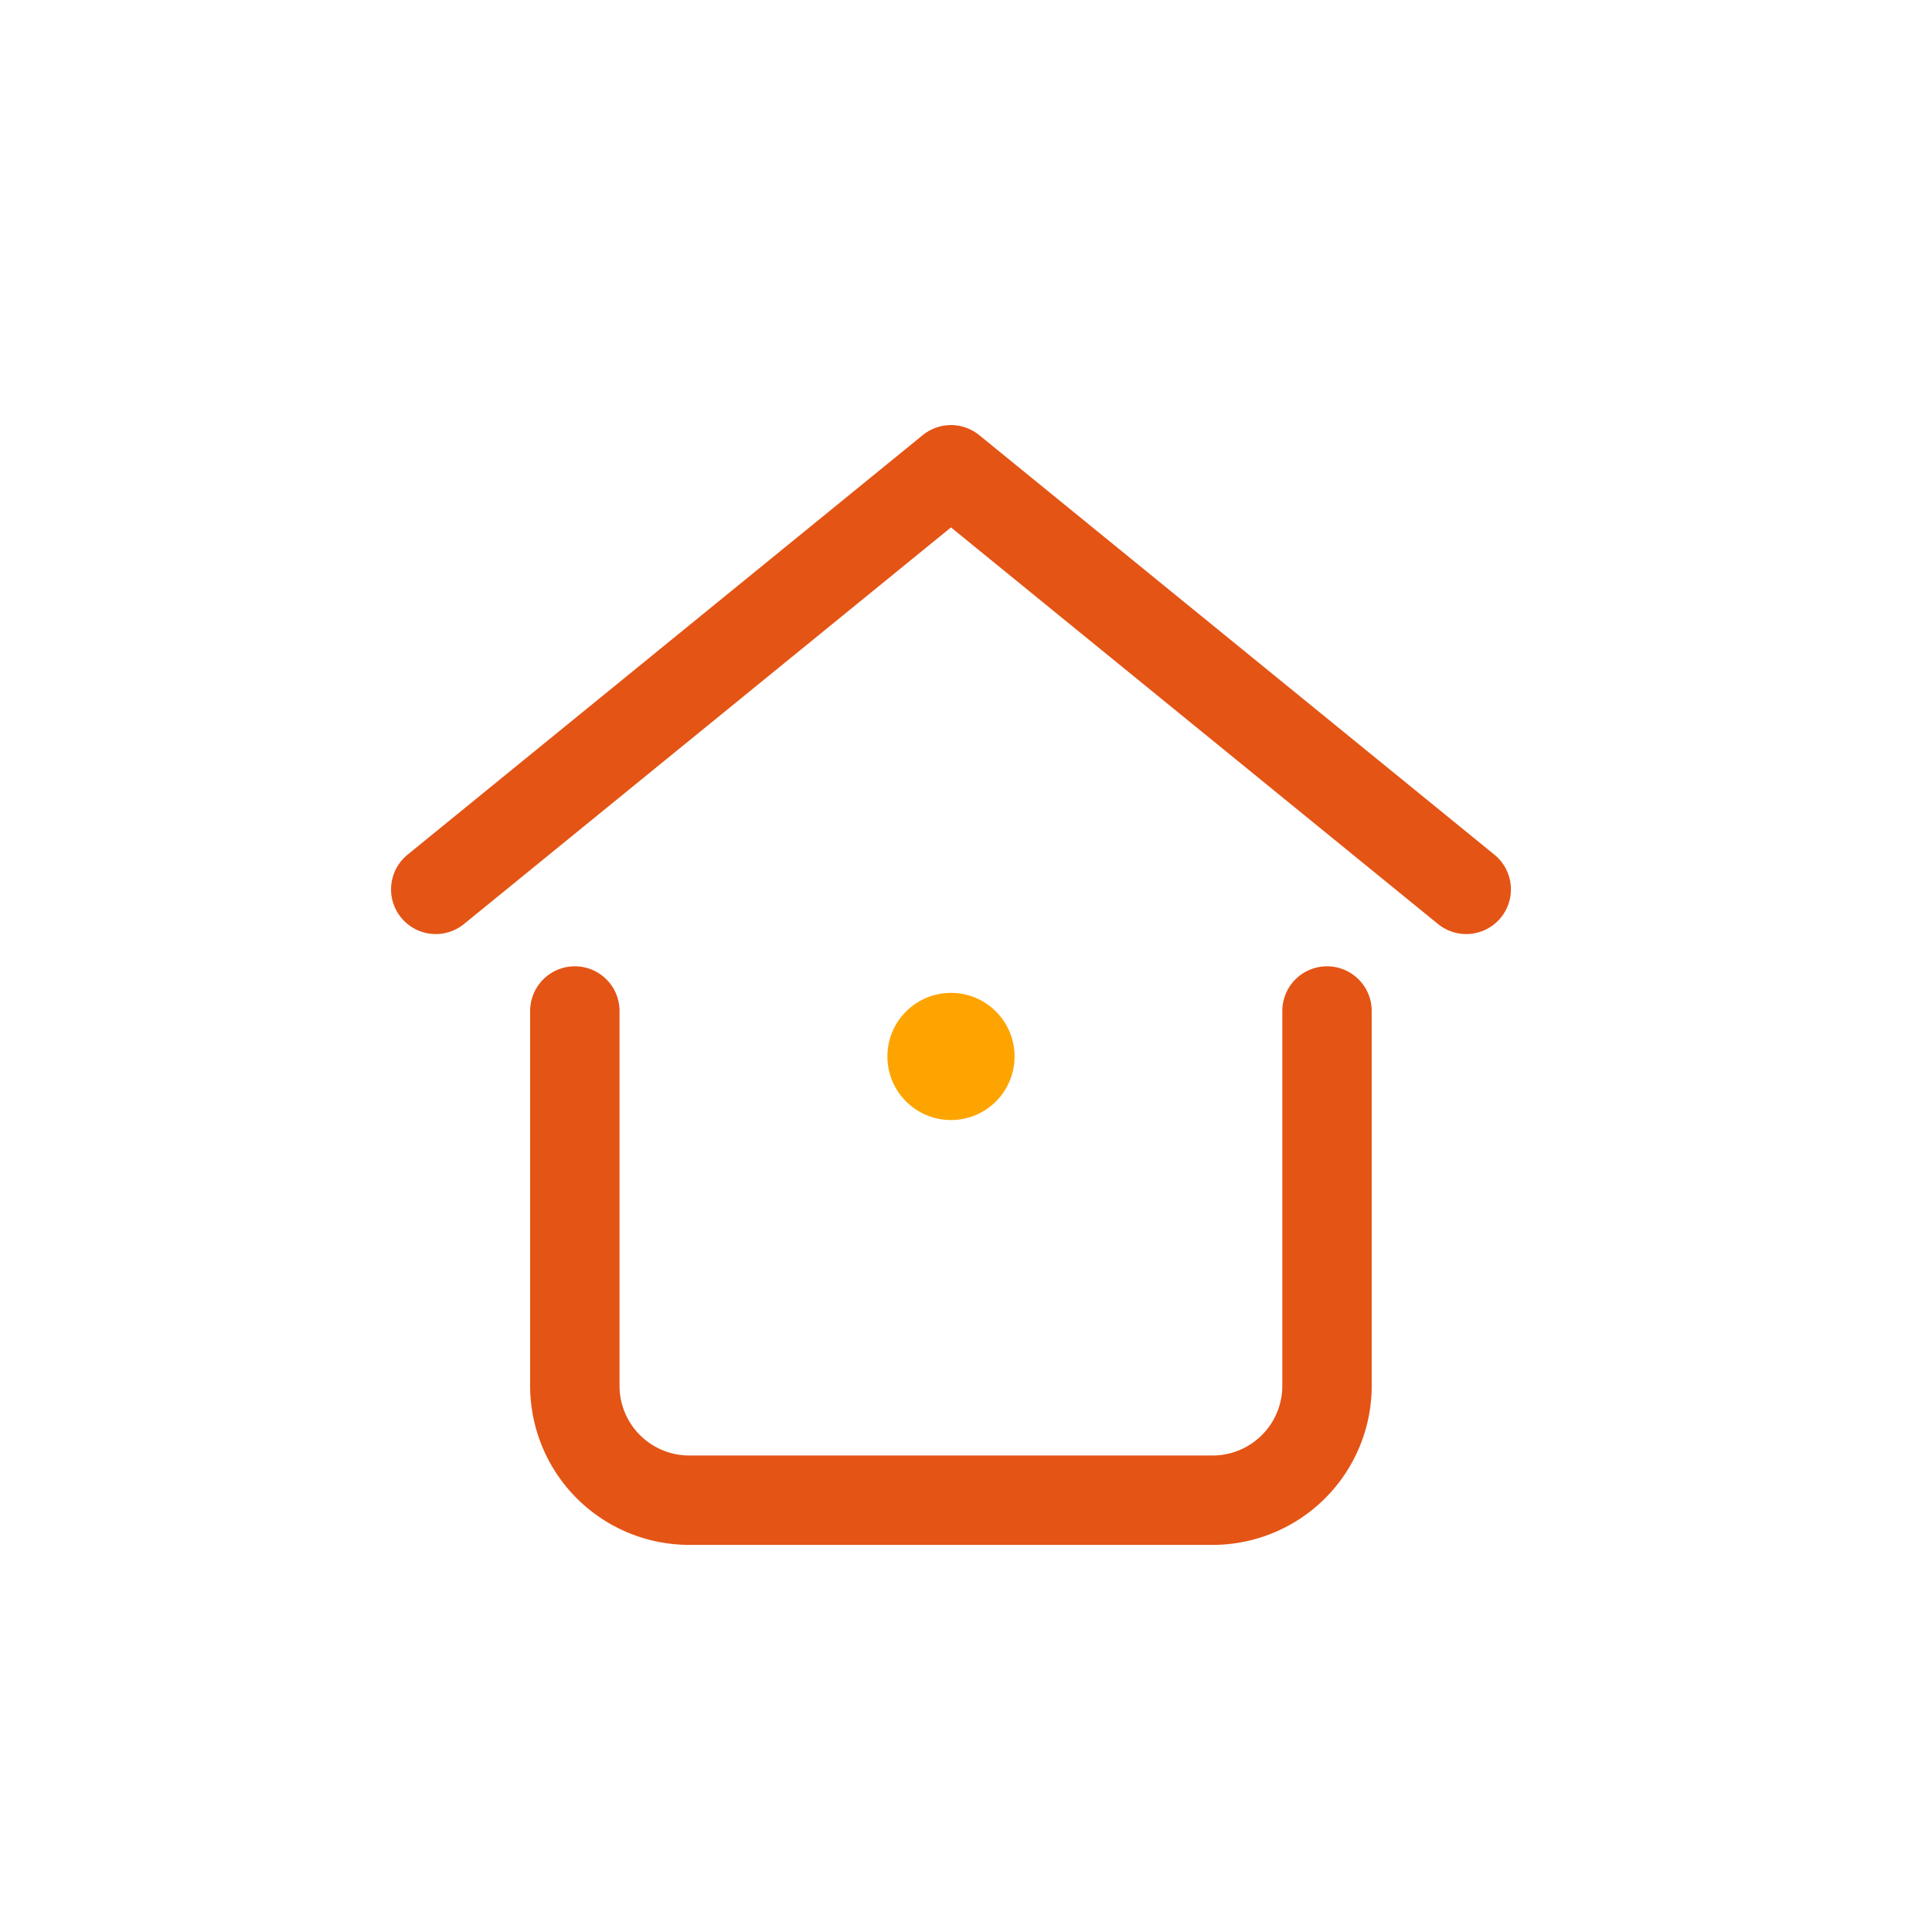 <svg xmlns="http://www.w3.org/2000/svg" width="32.42" height="32.42" viewBox="0 0 32.42 32.42">
  <g id="home" transform="translate(-32 -202)">
    <g id="Group_4388" data-name="Group 4388">
      <circle id="Ellipse_422" data-name="Ellipse 422" cx="16.21" cy="16.21" r="16.21" transform="translate(32 202)" fill="none"/>
    </g>
    <g id="Group_5864" data-name="Group 5864" transform="translate(-1266.228 2564.872)">
      <g id="Group_1040" data-name="Group 1040" transform="translate(1305.54 -2354.99)">
        <path id="Path_988" data-name="Path 988" d="M1323.022-2336.08v6.288a1.92,1.92,0,0,1-1.921,1.921h-8.78a1.92,1.92,0,0,1-1.921-1.921v-6.288" transform="translate(-1308.066 2345.163)" fill="none" stroke="#e45415" stroke-linecap="round" stroke-linejoin="round" stroke-miterlimit="10" stroke-width="1.5"/>
        <path id="Path_989" data-name="Path 989" d="M1305.54-2347.948l8.646-7.041,8.646,7.041" transform="translate(-1305.54 2354.99)" fill="none" stroke="#e45415" stroke-linecap="round" stroke-linejoin="round" stroke-miterlimit="10" stroke-width="1.5"/>
      </g>
      <circle id="Ellipse_113" data-name="Ellipse 113" cx="1.067" cy="1.067" r="1.067" transform="translate(1313.119 -2346.211)" fill="#fea400"/>
    </g>
  </g>
</svg>
